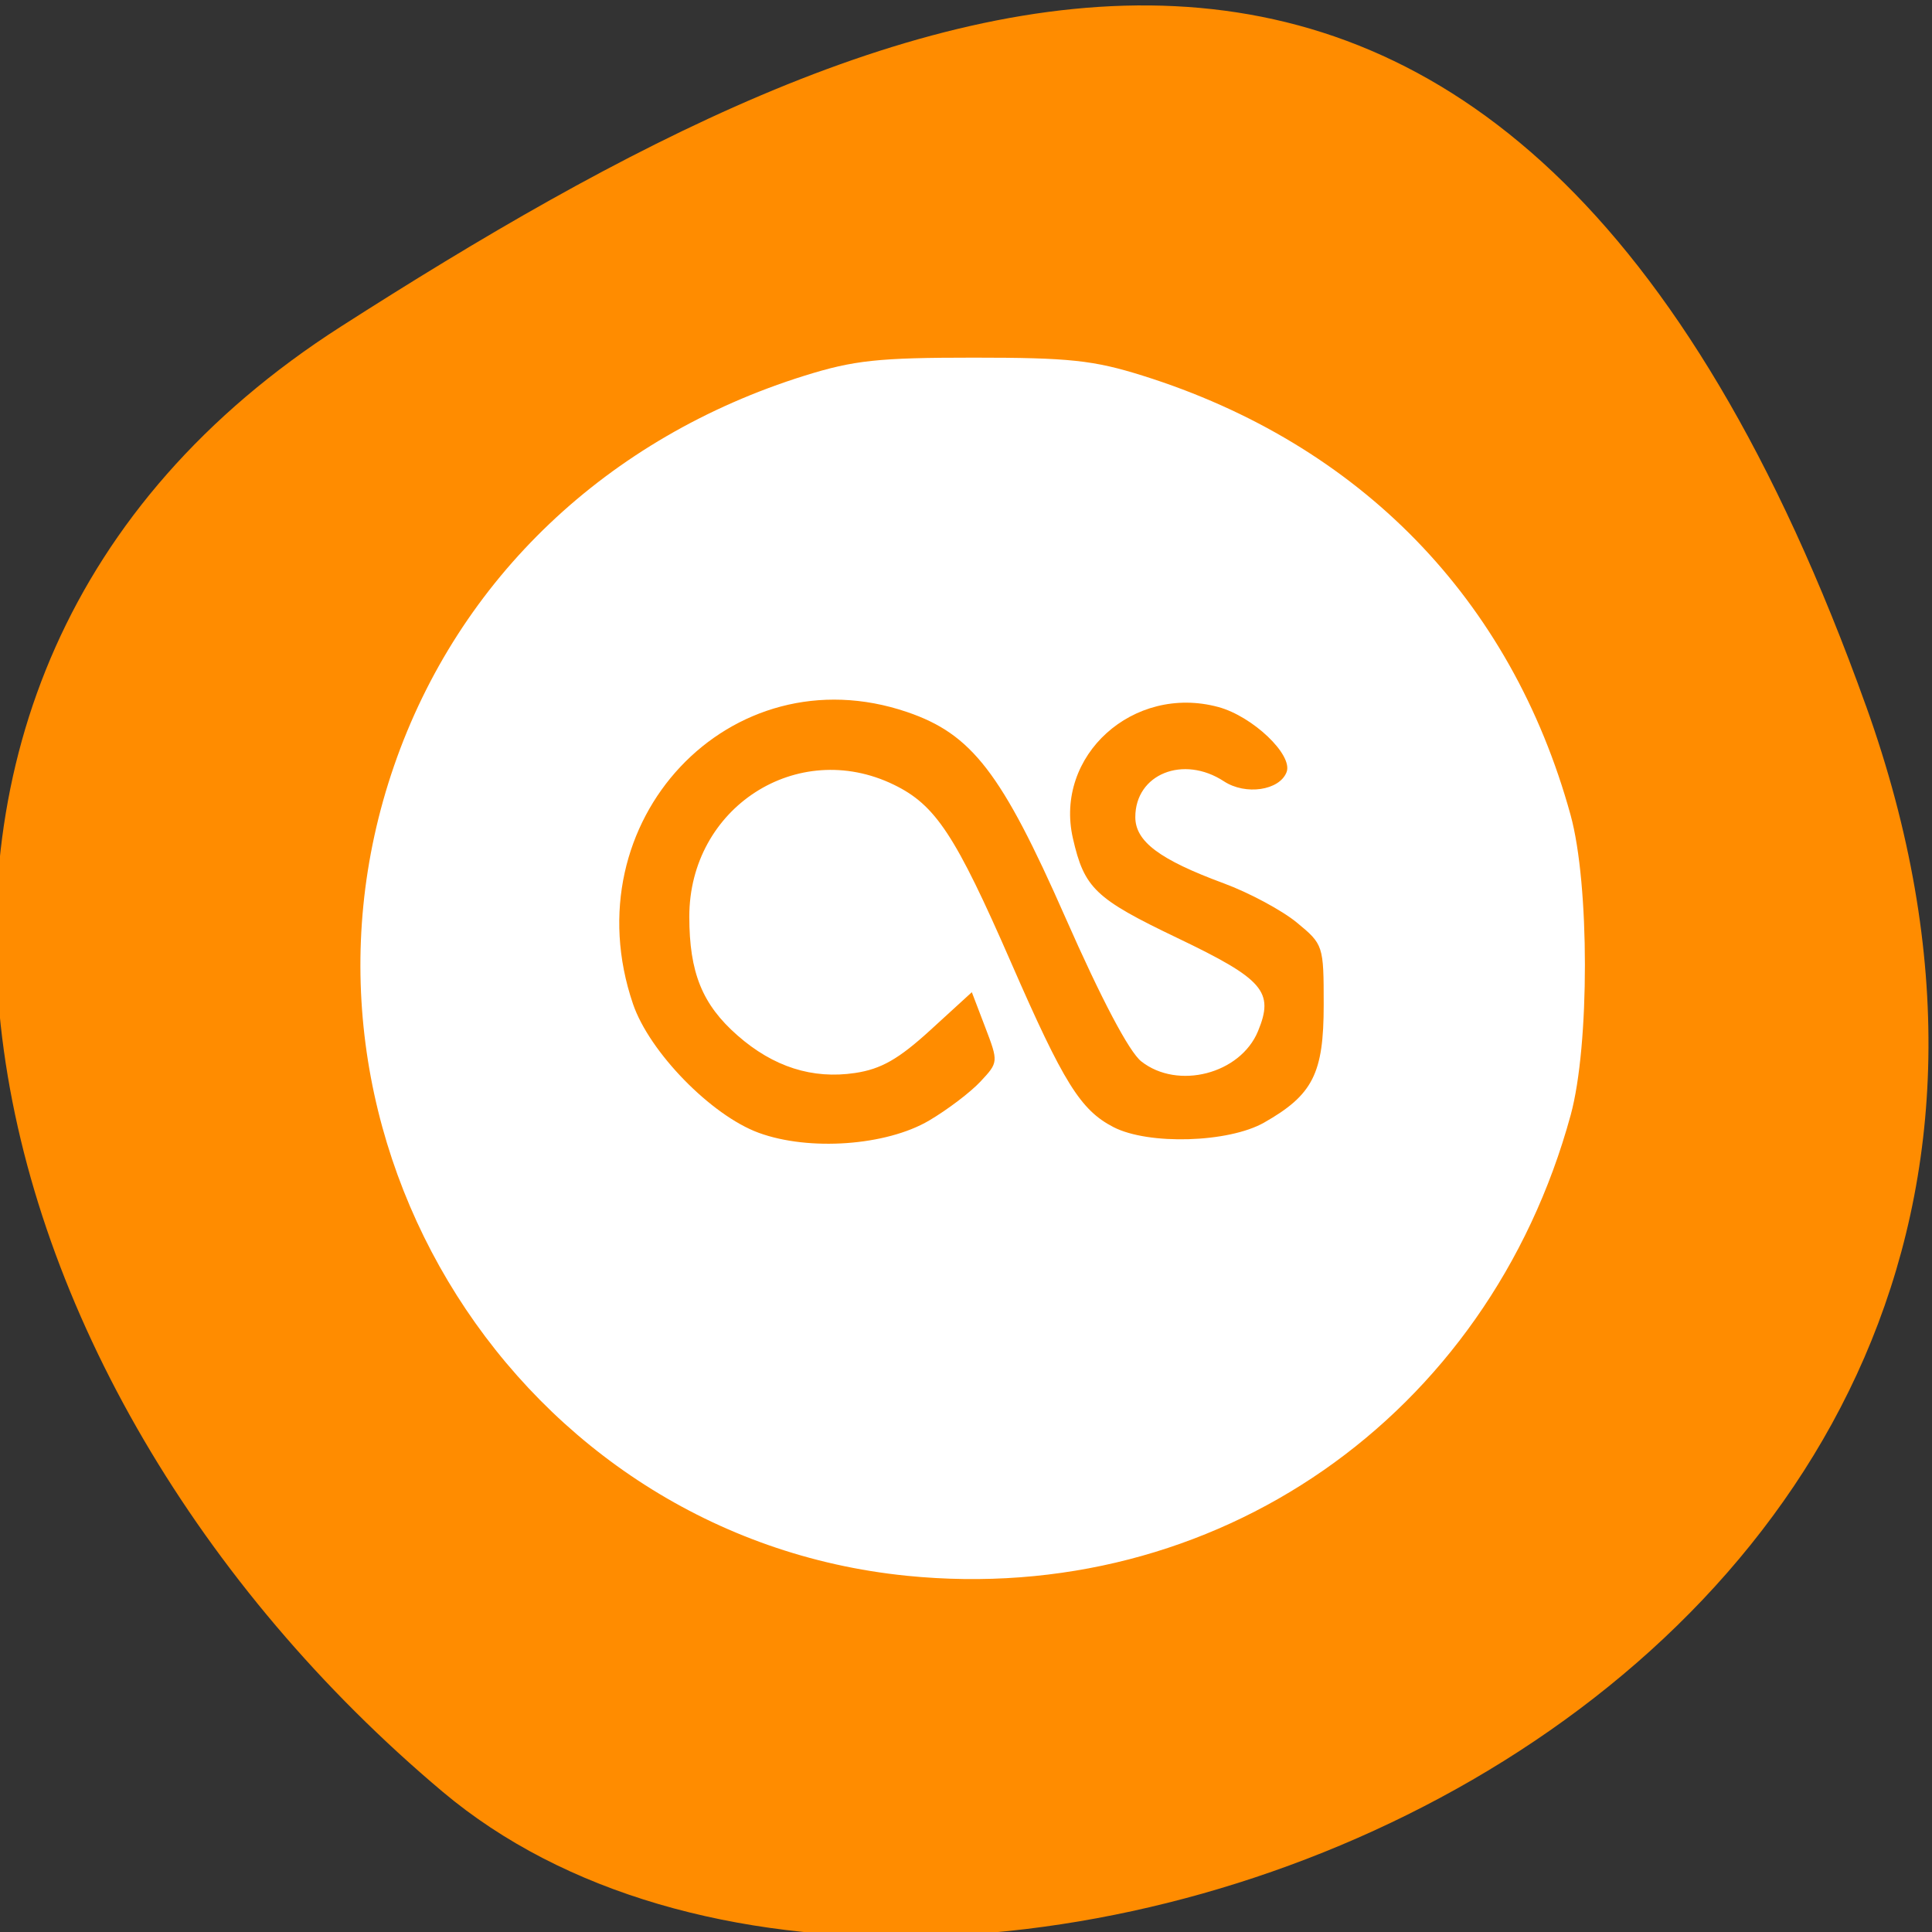 <svg xmlns="http://www.w3.org/2000/svg" viewBox="0 0 256 256"><rect x="0" y="0" width="256" height="256" fill="#333333" stroke="none"/><defs><clipPath><path d="M 0,64 H64 V128 H0 z"/></clipPath></defs><g style="color:#000"><path d="m -1360.14 1641.33 c 46.11 -98.28 -119.59 -146.07 -181.85 -106.06 -62.25 40.01 -83.52 108.58 -13.01 143.08 70.51 34.501 148.75 61.26 194.86 -37.03 z" transform="matrix(1.037 0 0 -1.357 1657.71 2320.79)" style="fill:#ff8c00"/></g><path d="M 120.144,208.796 C 68.727,203.612 35.217,150.668 52.215,101.474 60.79,76.654 80.485,57.94 106.62,49.777 c 6.539,-2.042 9.774,-2.387 22.416,-2.387 12.654,0 15.865,0.343 22.38,2.388 28.784,9.037 48.825,29.619 56.697,58.227 2.522,9.166 2.53,30.518 0.014,39.731 -10.939,40.059 -47.134,65.179 -87.983,61.061 l 1e-5,0 z m 2.957,-60.313 c 2.424,-1.425 5.488,-3.749 6.81,-5.165 2.39,-2.558 2.393,-2.601 0.633,-7.21 l -1.771,-4.637 -5.489,5.016 c -4.217,3.853 -6.53,5.172 -9.981,5.689 -5.651,0.847 -10.835,-0.808 -15.582,-4.975 -4.672,-4.101 -6.384,-8.323 -6.384,-15.746 0,-14.437 14.299,-23.674 27.075,-17.49 5.562,2.692 8.173,6.654 15.602,23.673 6.918,15.849 9.163,19.454 13.516,21.704 4.644,2.401 15.259,2.085 19.973,-0.594 6.463,-3.673 7.894,-6.502 7.894,-15.604 0,-7.868 -0.045,-8.005 -3.566,-10.905 -1.961,-1.615 -6.317,-3.952 -9.679,-5.194 -8.504,-3.14 -11.717,-5.547 -11.717,-8.777 0,-5.702 6.359,-8.267 11.746,-4.738 2.867,1.878 7.363,1.216 8.299,-1.222 0.876,-2.282 -4.498,-7.4 -9.058,-8.628 -11.263,-3.032 -21.759,6.451 -19.257,17.402 1.512,6.621 2.945,7.988 13.837,13.202 11.442,5.477 12.859,7.117 10.685,12.366 -2.343,5.656 -10.624,7.795 -15.459,3.992 -1.613,-1.268 -5.287,-8.235 -10.072,-19.099 C 132.714,102.384 128.775,97.271 120.202,94.35 96.735,86.356 75.628,108.829 83.875,133.028 c 2.173,6.377 10.358,14.765 16.66,17.075 6.682,2.449 16.894,1.716 22.566,-1.62 z" style="fill:#fff;fill-rule:evenodd"/></svg>